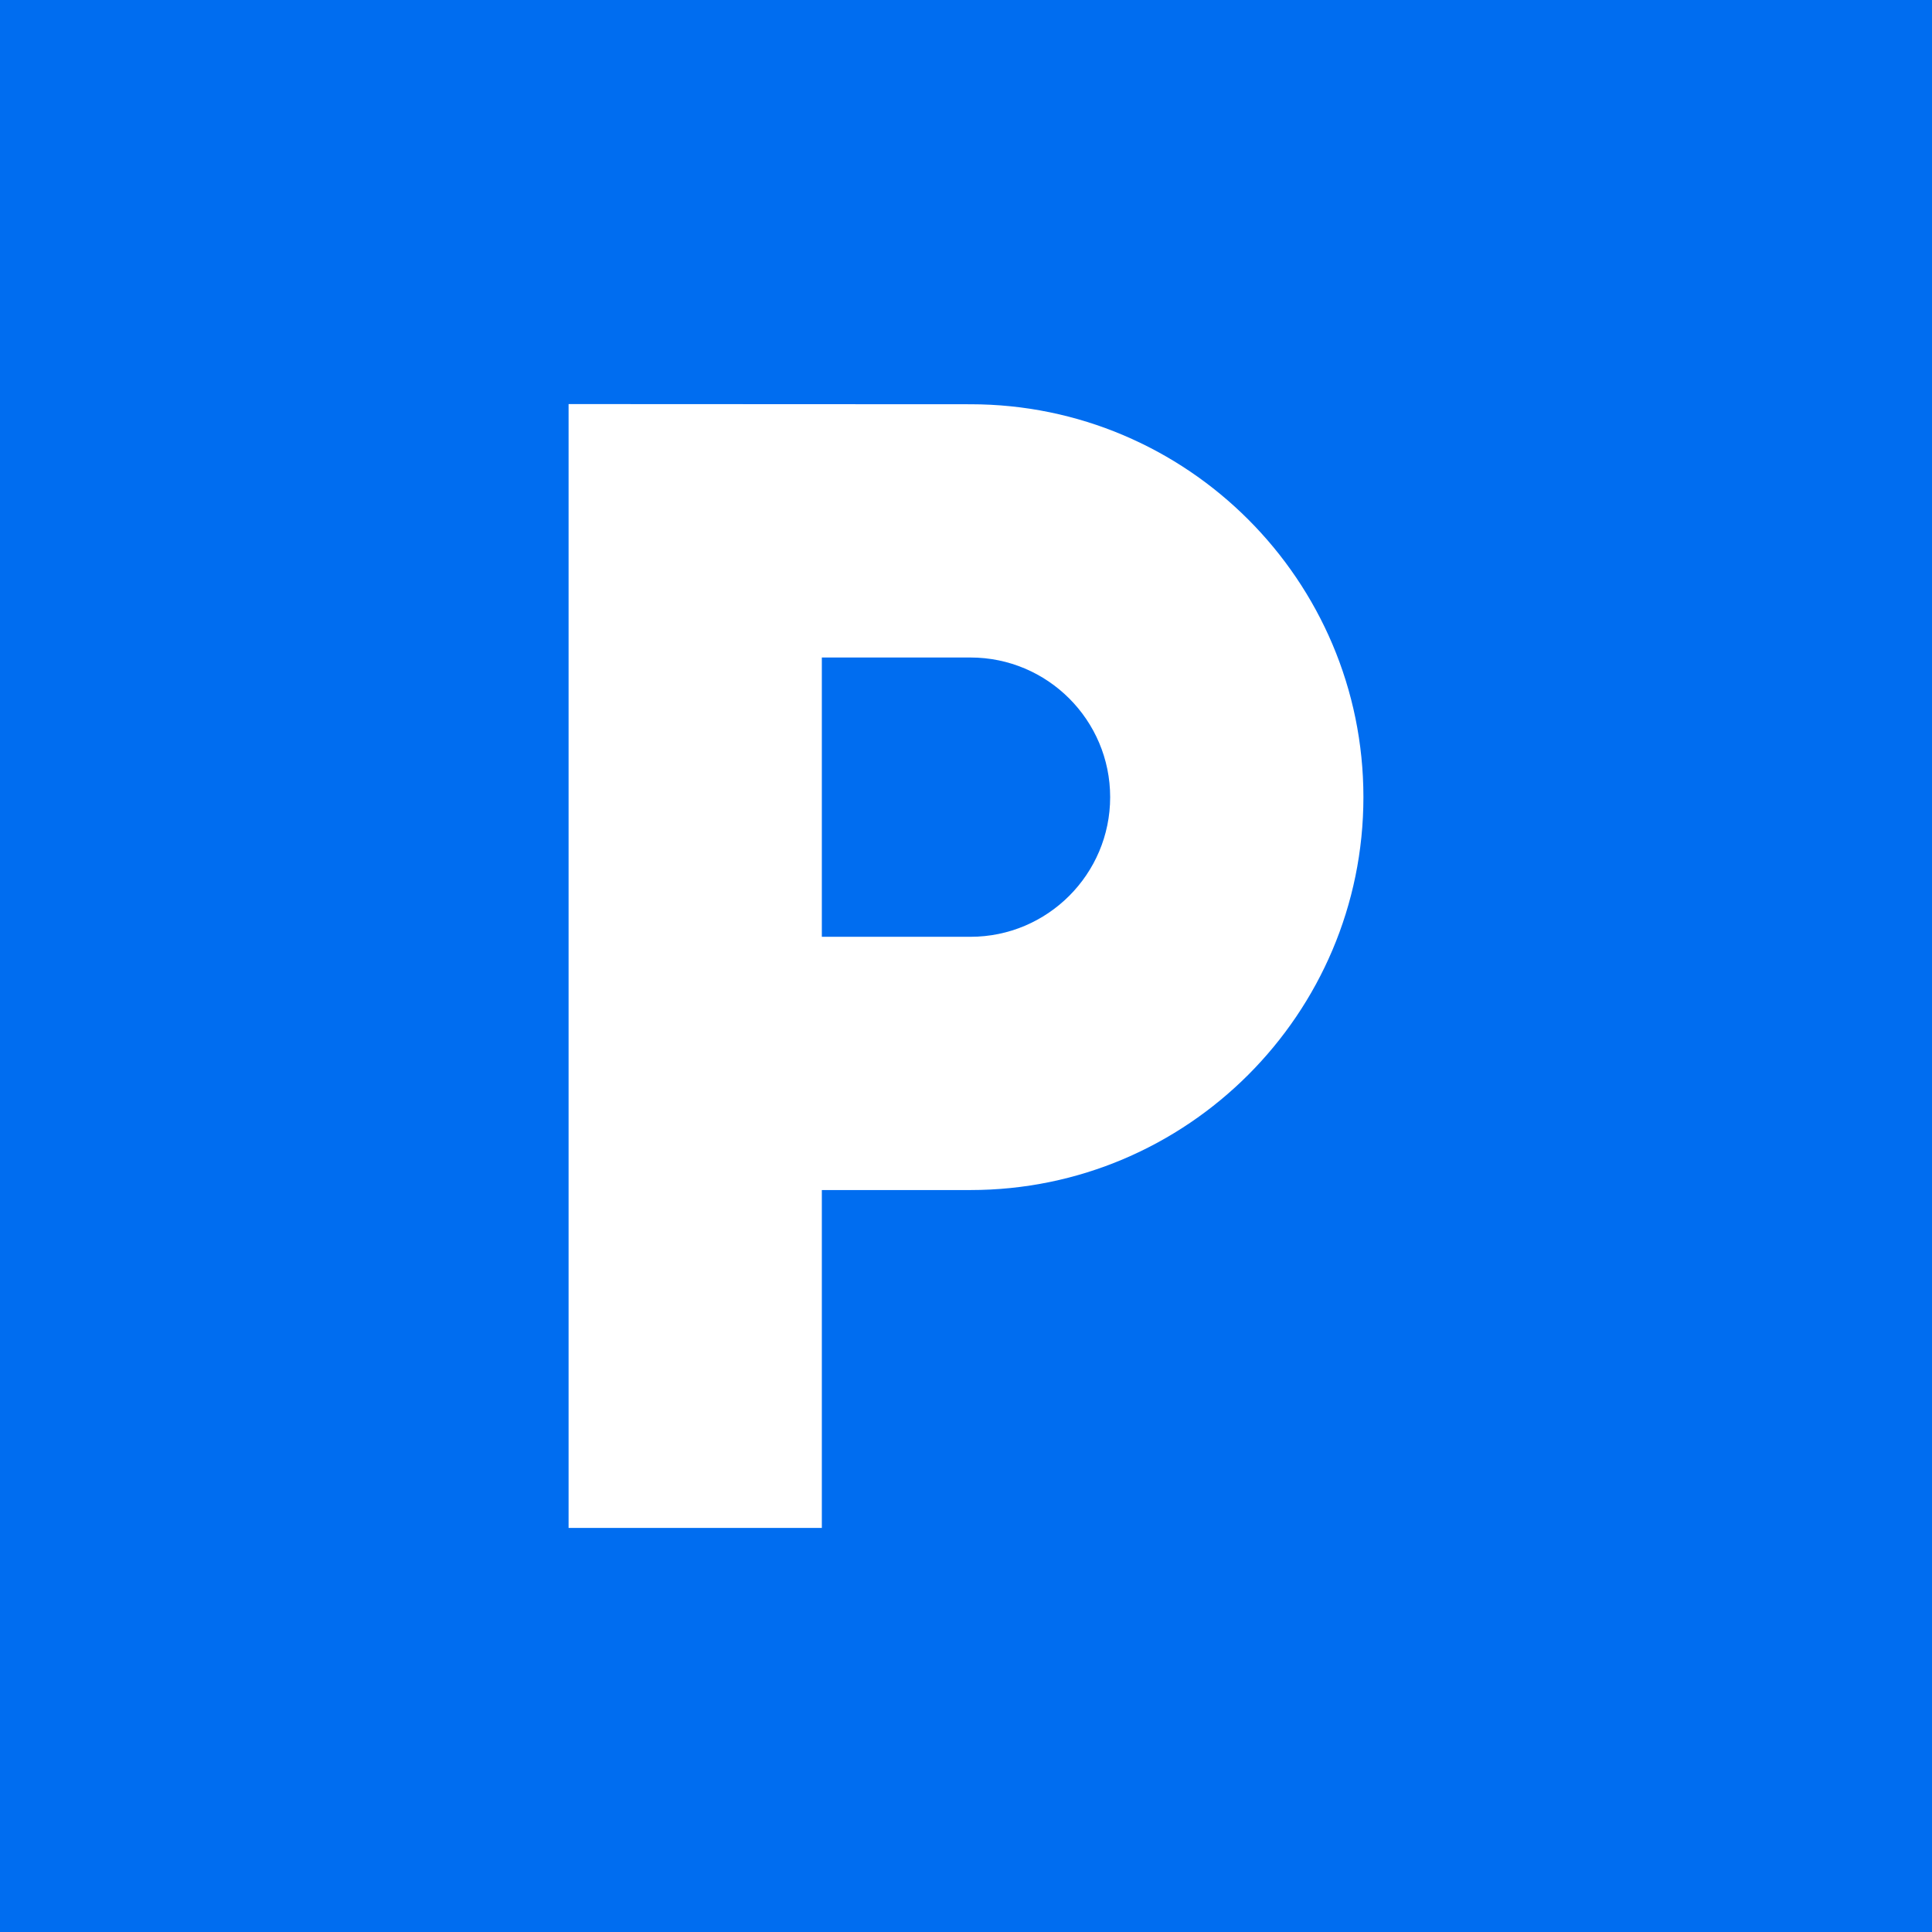 <?xml version="1.0" encoding="iso-8859-1"?>
<!-- Generator: Adobe Illustrator 16.0.0, SVG Export Plug-In . SVG Version: 6.00 Build 0)  -->
<!DOCTYPE svg PUBLIC "-//W3C//DTD SVG 1.1//EN" "http://www.w3.org/Graphics/SVG/1.1/DTD/svg11.dtd">
<svg xmlns="http://www.w3.org/2000/svg" xmlns:xlink="http://www.w3.org/1999/xlink" version="1.1" id="Capa_1" x="0px" y="0px" width="512px" height="512px" viewBox="0 0 454 454" style="enable-background:new 0 0 454 454;" xml:space="preserve">
<g>
	<g>
		<path d="M228.062,154.507h-34.938v65.631h34.938c18.094,0,32.814-14.72,32.814-32.814    C260.877,169.23,246.156,154.507,228.062,154.507z" fill="#006DF0"/>
		<path d="M0,0v454h454V0H0z M228.062,279.648h-34.938v79.398h-59.512V94.952l94.451,0.043c50.908,0,92.325,41.418,92.325,92.328    C320.388,238.232,278.971,279.648,228.062,279.648z" fill="#006DF0"/>
	</g>
</g>
<g>
</g>
<g>
</g>
<g>
</g>
<g>
</g>
<g>
</g>
<g>
</g>
<g>
</g>
<g>
</g>
<g>
</g>
<g>
</g>
<g>
</g>
<g>
</g>
<g>
</g>
<g>
</g>
<g>
</g>
</svg>
